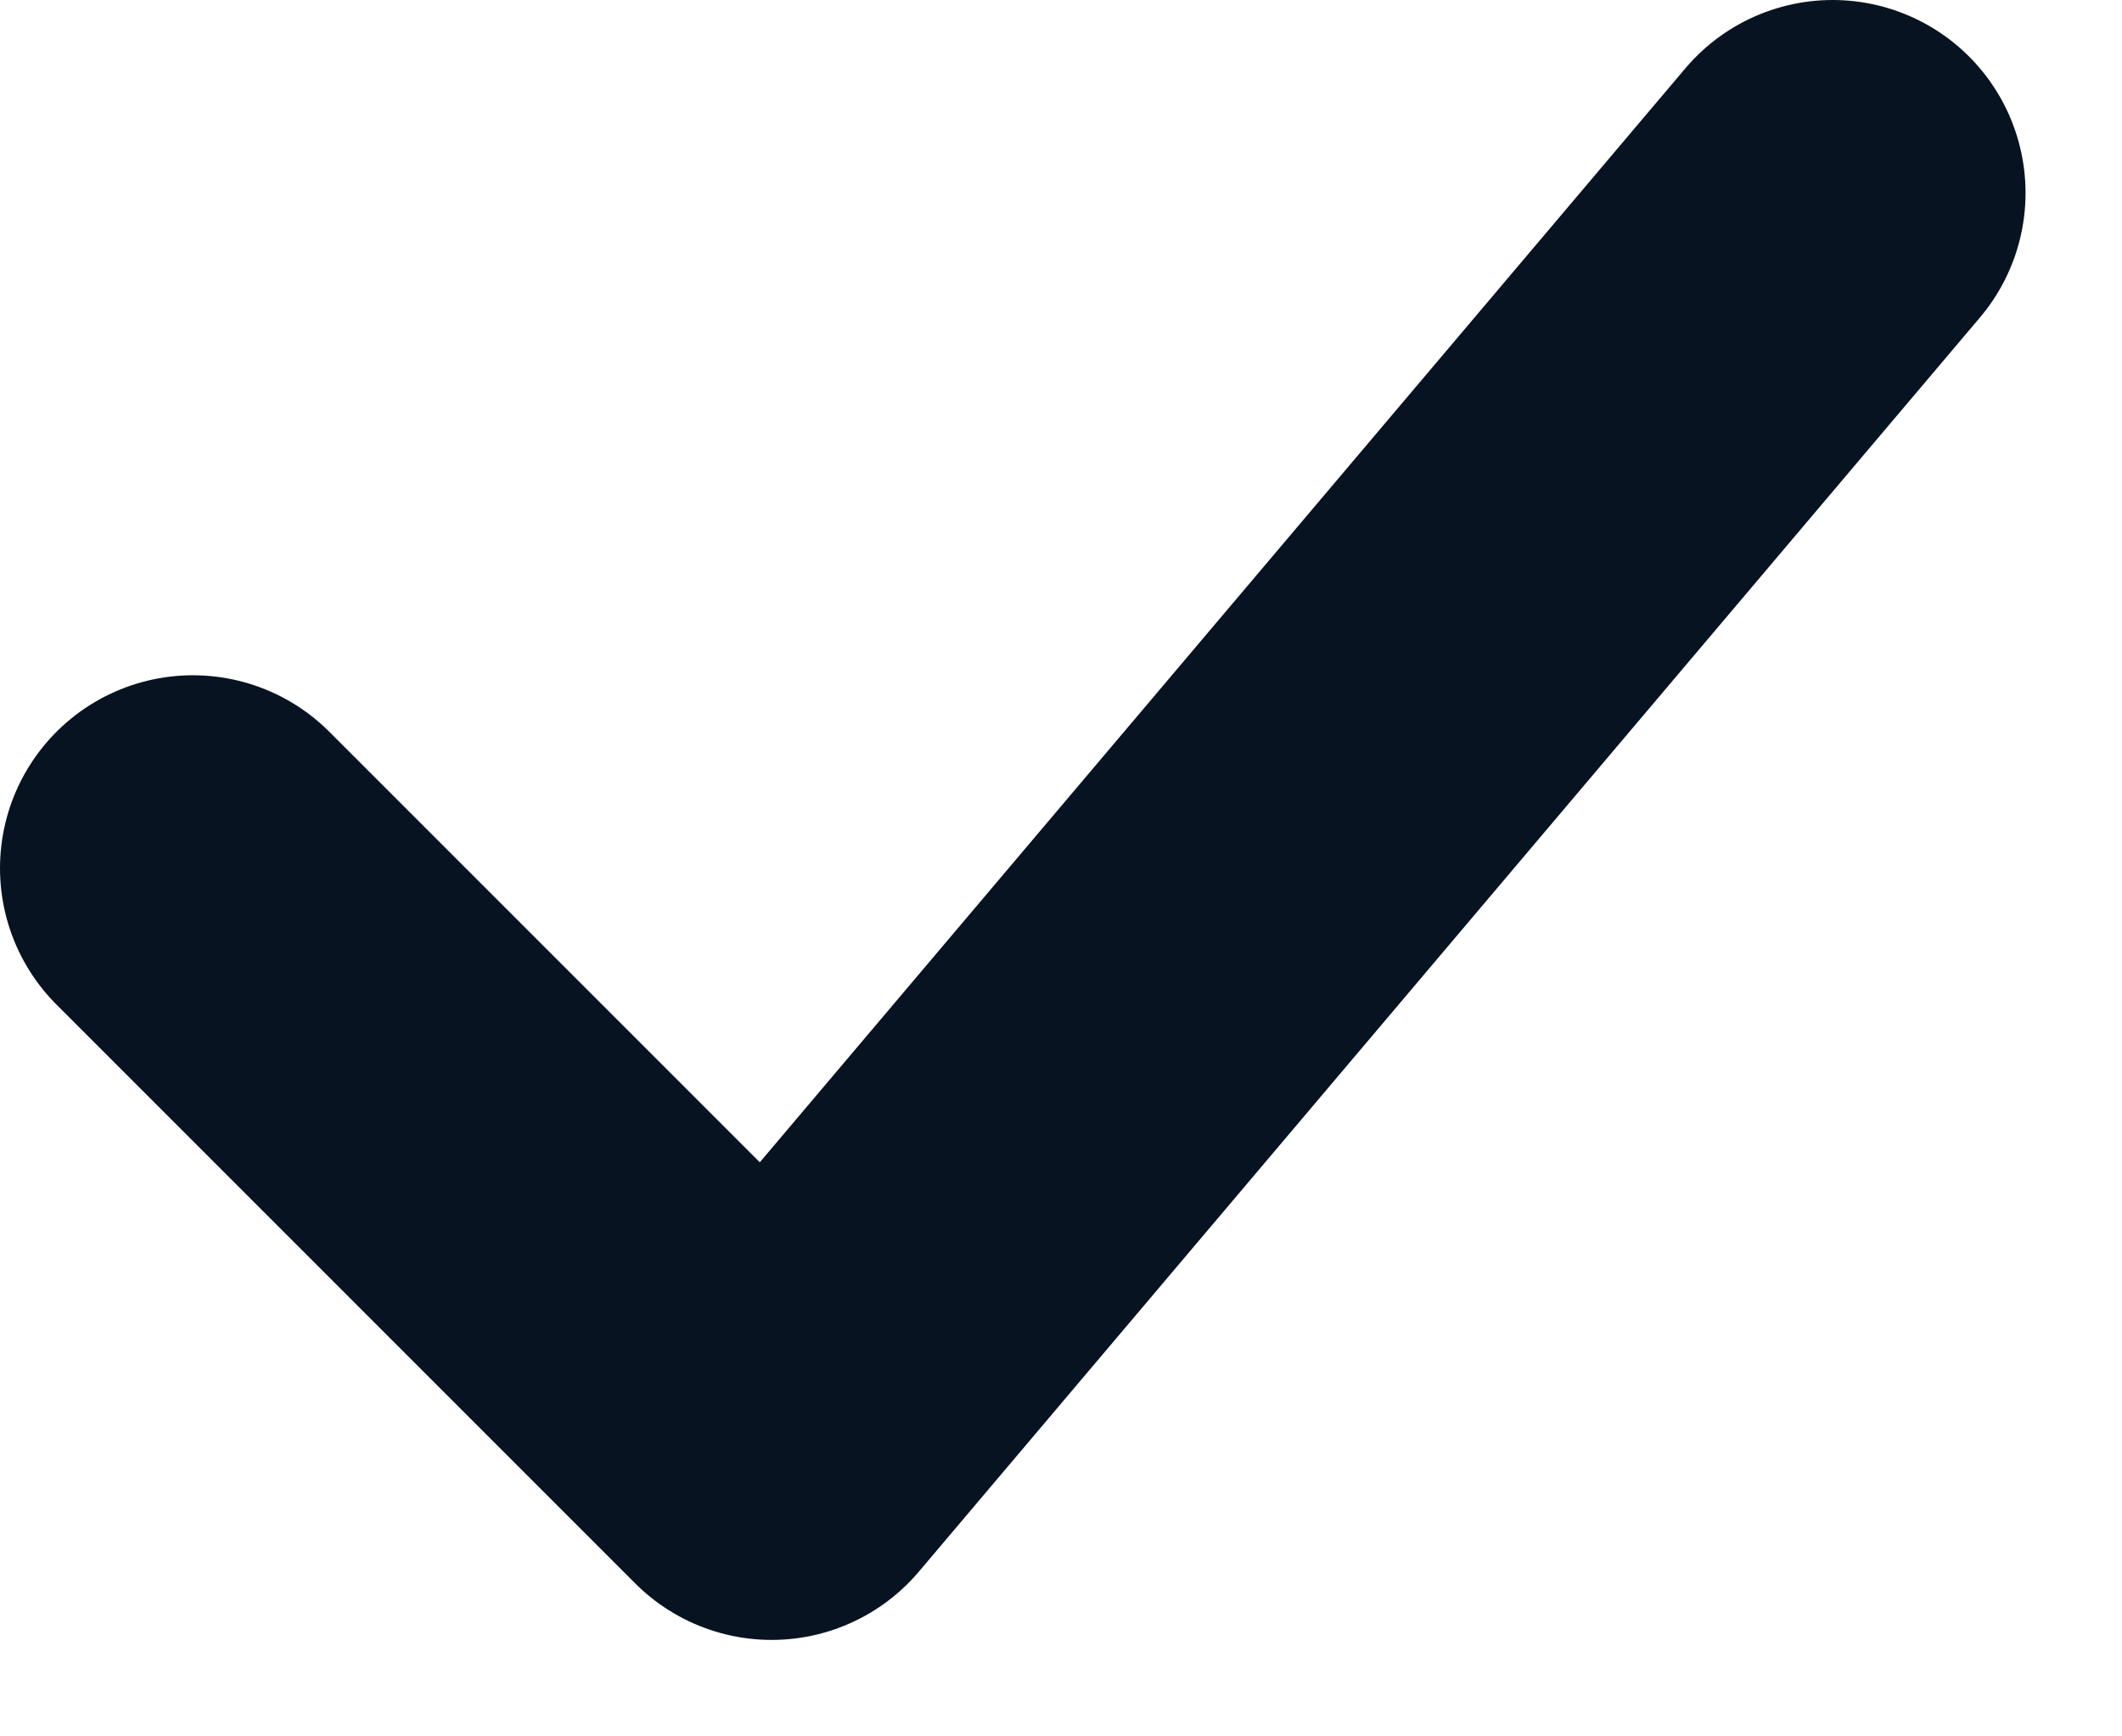 <svg width="11" height="9" viewBox="0 0 11 9" fill="none" xmlns="http://www.w3.org/2000/svg"><path d="M1 4.5l3 3L9.5 1" stroke="#071321" stroke-width="2" stroke-linecap="round" stroke-linejoin="round"/></svg>